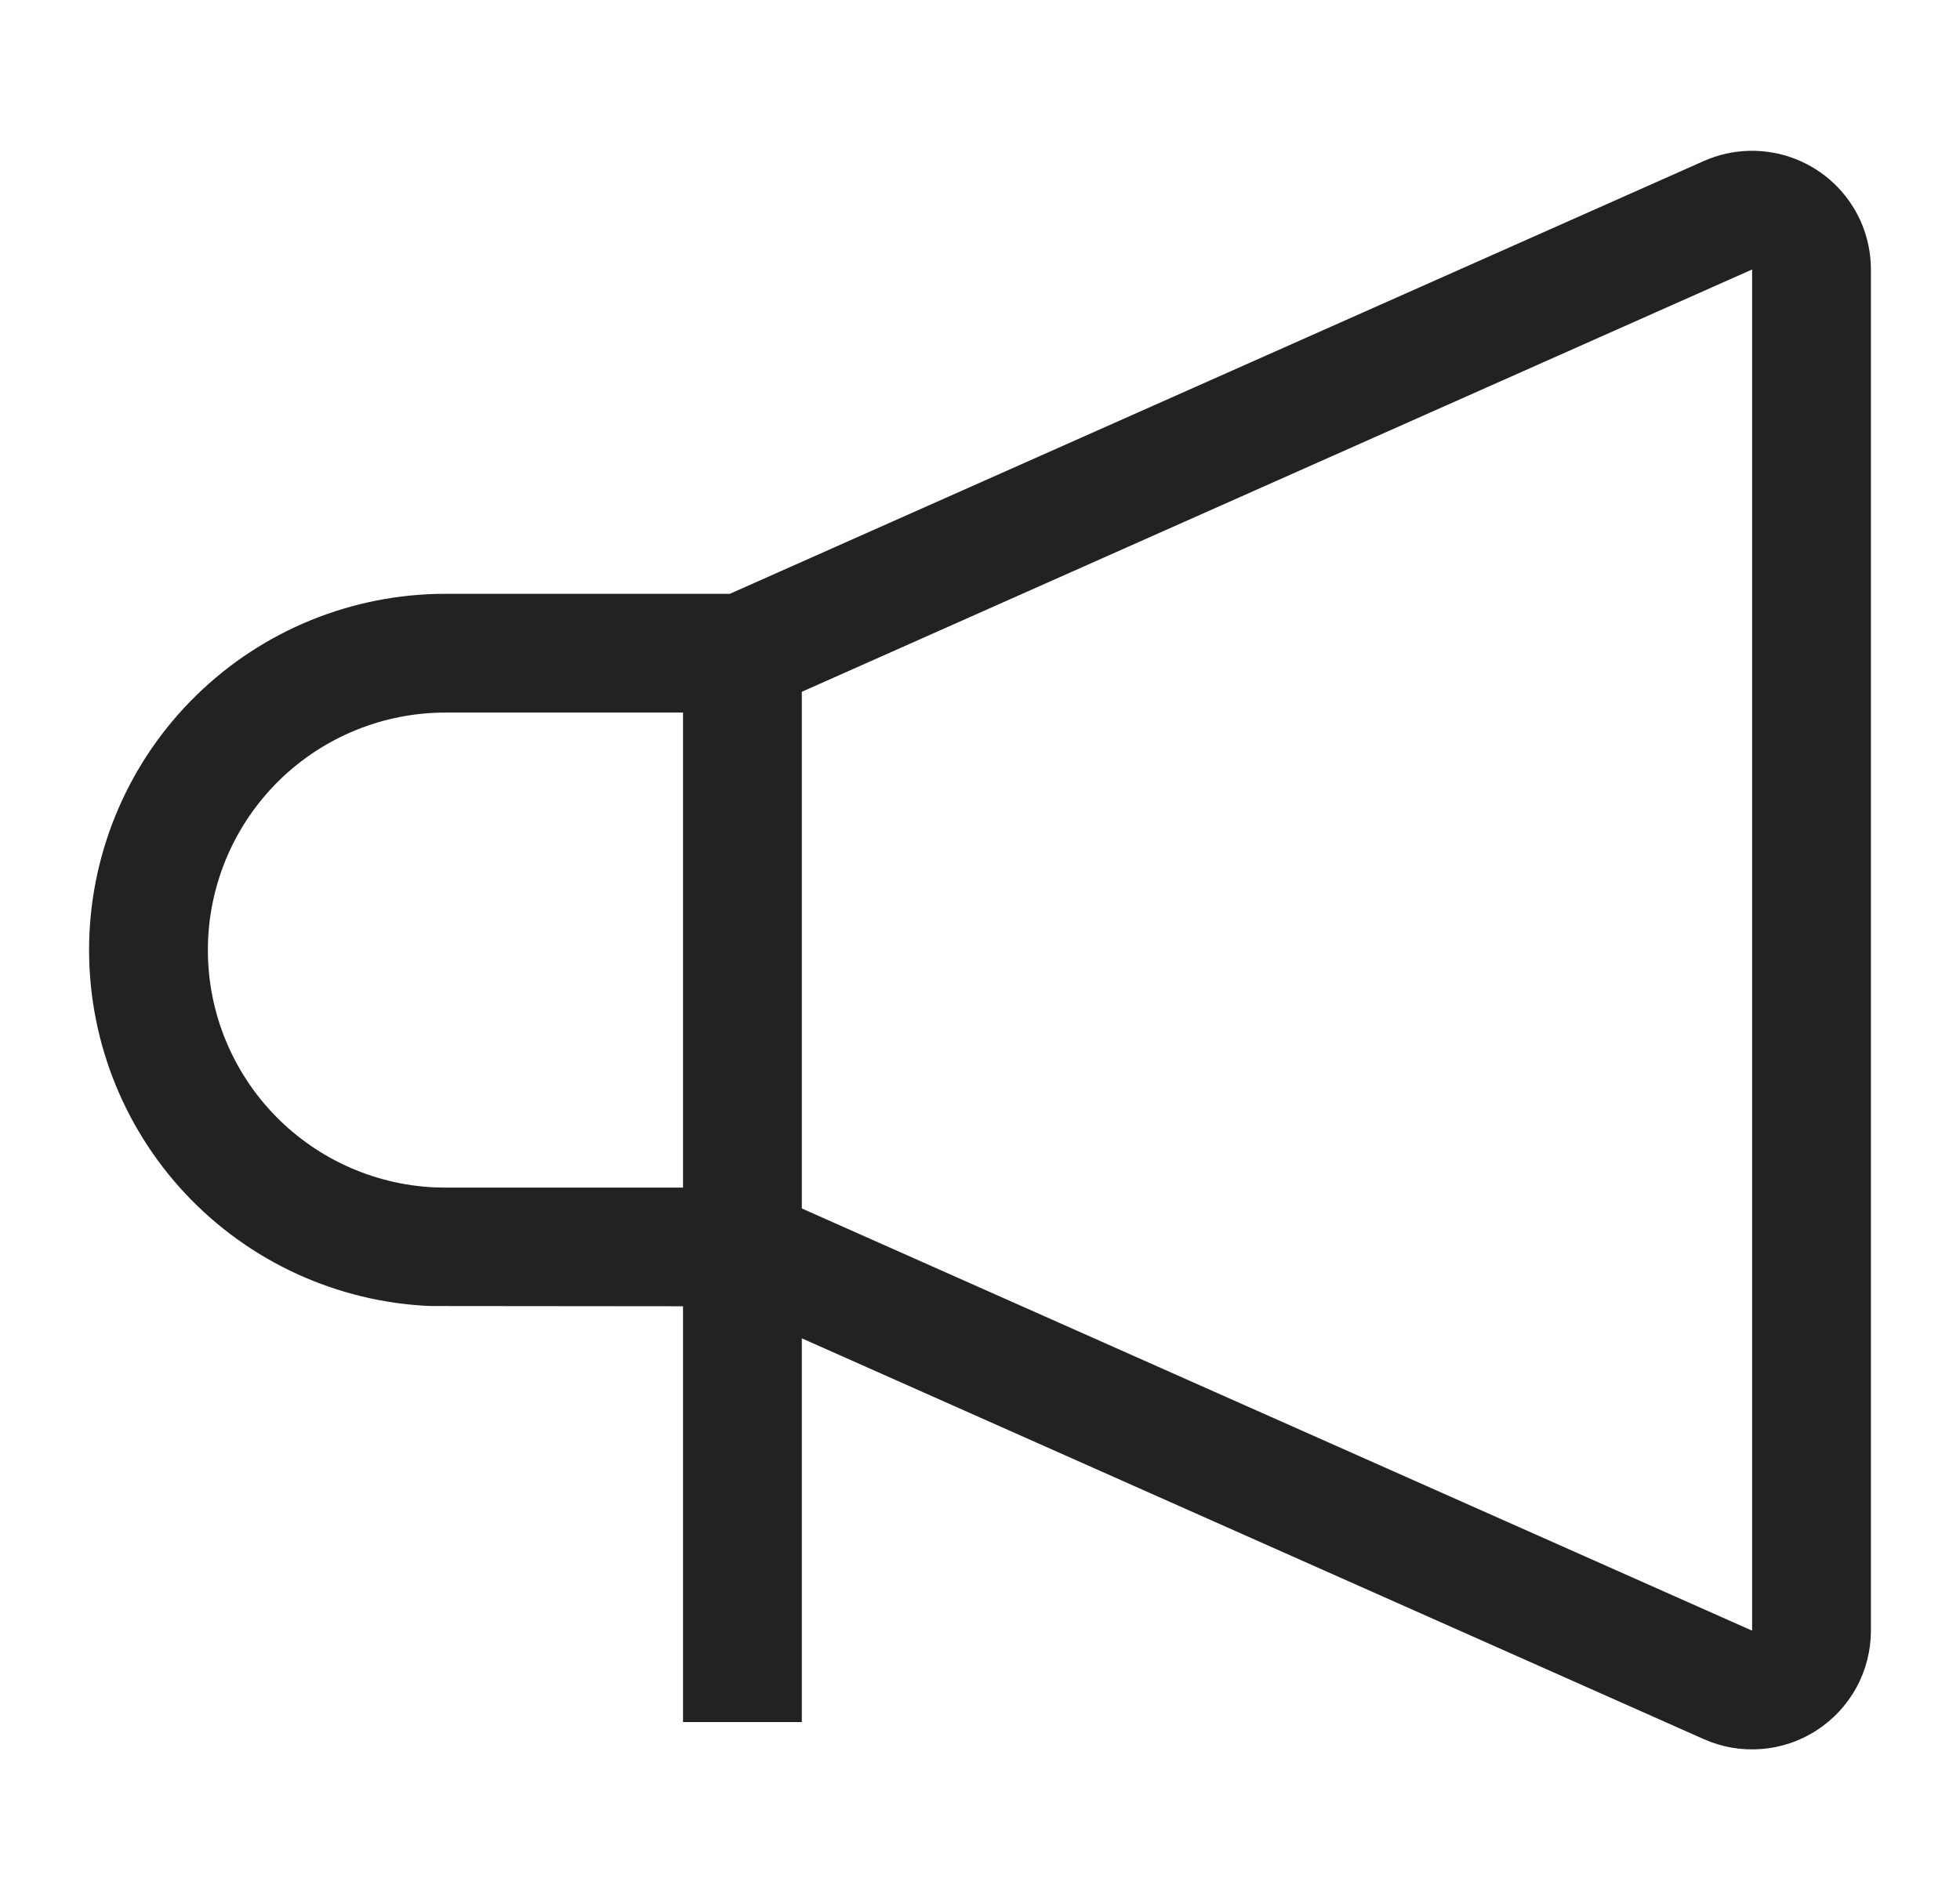 <svg width="33" height="32" viewBox="0 0 33 32" fill="none" xmlns="http://www.w3.org/2000/svg">
<path d="M31.328 3.726C31.112 3.242 30.713 2.863 30.218 2.673C29.723 2.483 29.172 2.496 28.688 2.711L12.288 10H7.5C5.931 10 4.425 10.614 3.303 11.712C2.182 12.809 1.535 14.302 1.501 15.87C1.468 17.439 2.049 18.958 3.122 20.103C4.195 21.247 5.673 21.926 7.241 21.994L11.5 21.998V29H13.5V22.538L28.689 29.289C28.993 29.424 29.326 29.481 29.659 29.454C29.991 29.428 30.311 29.319 30.59 29.137C30.869 28.956 31.099 28.707 31.258 28.415C31.417 28.122 31.5 27.794 31.5 27.461V4.538C31.5 4.259 31.441 3.982 31.328 3.726ZM7.316 19.996C6.273 19.948 5.289 19.493 4.576 18.729C3.863 17.965 3.477 16.953 3.501 15.908C3.525 14.864 3.957 13.87 4.704 13.139C5.452 12.409 6.455 12 7.5 12H11.5V20H7.522L7.316 19.996ZM29.5 27.461L13.5 20.351V11.65L29.5 4.538V27.461Z" fill="#222222"/>
</svg>
